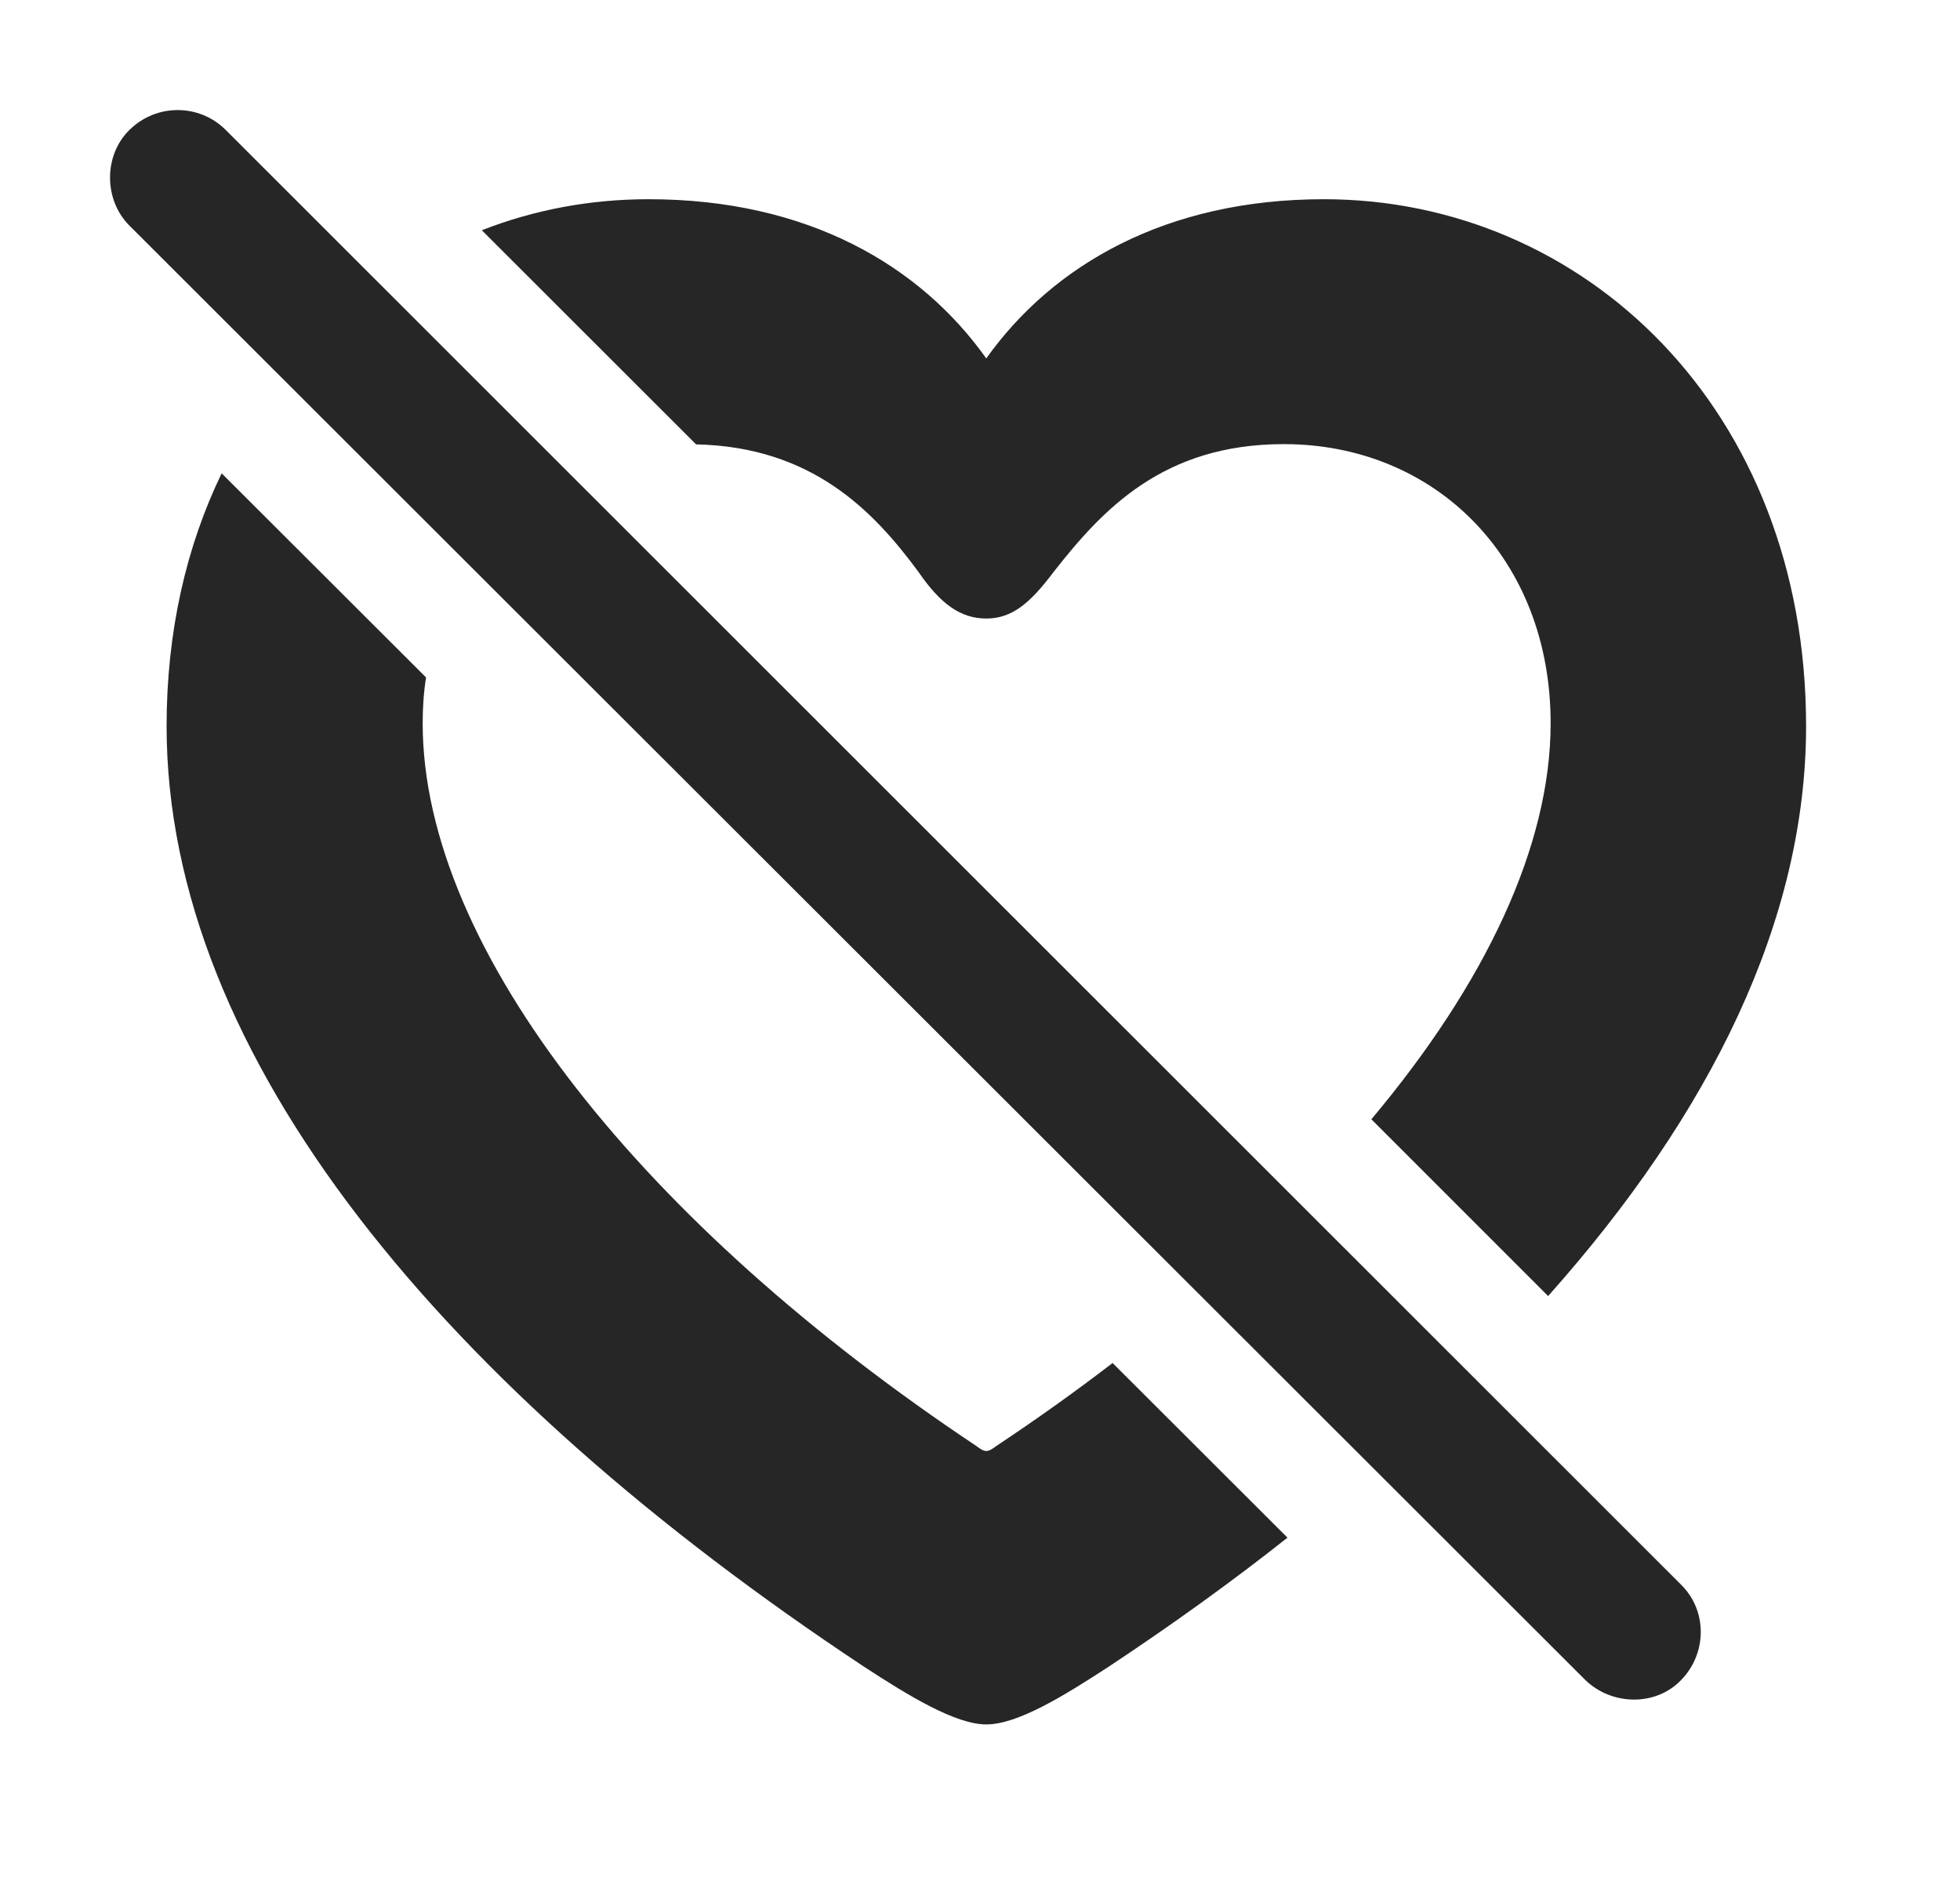 <?xml version="1.0" encoding="UTF-8"?>
<!--Generator: Apple Native CoreSVG 326-->
<!DOCTYPE svg PUBLIC "-//W3C//DTD SVG 1.1//EN" "http://www.w3.org/Graphics/SVG/1.1/DTD/svg11.dtd">
<svg version="1.1" xmlns="http://www.w3.org/2000/svg" xmlns:xlink="http://www.w3.org/1999/xlink"
       viewBox="0 0 24.883 23.824">
       <g>
              <rect height="23.824" opacity="0" width="24.883" x="0" y="0" />
              <path d="M5.409 8.6C5.379 8.786 5.366 8.98 5.366 9.181C5.366 12.068 8.204 15.566 12.393 18.355C12.445 18.394 12.484 18.42 12.521 18.42C12.56 18.42 12.598 18.394 12.651 18.355C13.164 18.014 13.656 17.663 14.125 17.303L16.345 19.52C15.637 20.081 14.877 20.627 14.077 21.157C13.504 21.53 12.92 21.891 12.521 21.891C12.132 21.891 11.538 21.53 10.967 21.157C5.661 17.642 2.115 13.431 2.115 9.218C2.115 8.013 2.367 6.931 2.814 6.009ZM22.929 9.218C22.929 11.677 21.721 14.134 19.654 16.453L17.41 14.209C18.85 12.494 19.686 10.747 19.686 9.181C19.686 7.09 18.222 5.638 16.298 5.638C14.77 5.638 14.001 6.464 13.379 7.257C13.081 7.653 12.852 7.852 12.521 7.852C12.192 7.852 11.936 7.663 11.658 7.257C11.087 6.484 10.309 5.673 8.837 5.641L6.117 2.923C6.78 2.663 7.495 2.529 8.234 2.529C10.252 2.529 11.681 3.368 12.521 4.55C13.365 3.366 14.8 2.529 16.808 2.529C20.101 2.529 22.929 5.187 22.929 9.218Z"
                     fill="currentColor" fill-opacity="0.85" />
              <path d="M20.128 21.329C20.466 21.654 21.021 21.662 21.341 21.329C21.672 20.992 21.679 20.448 21.341 20.116L2.866 1.65C2.529 1.313 1.983 1.313 1.643 1.65C1.315 1.971 1.315 2.536 1.643 2.864Z"
                     fill="currentColor" fill-opacity="0.85" />
       </g>
</svg>